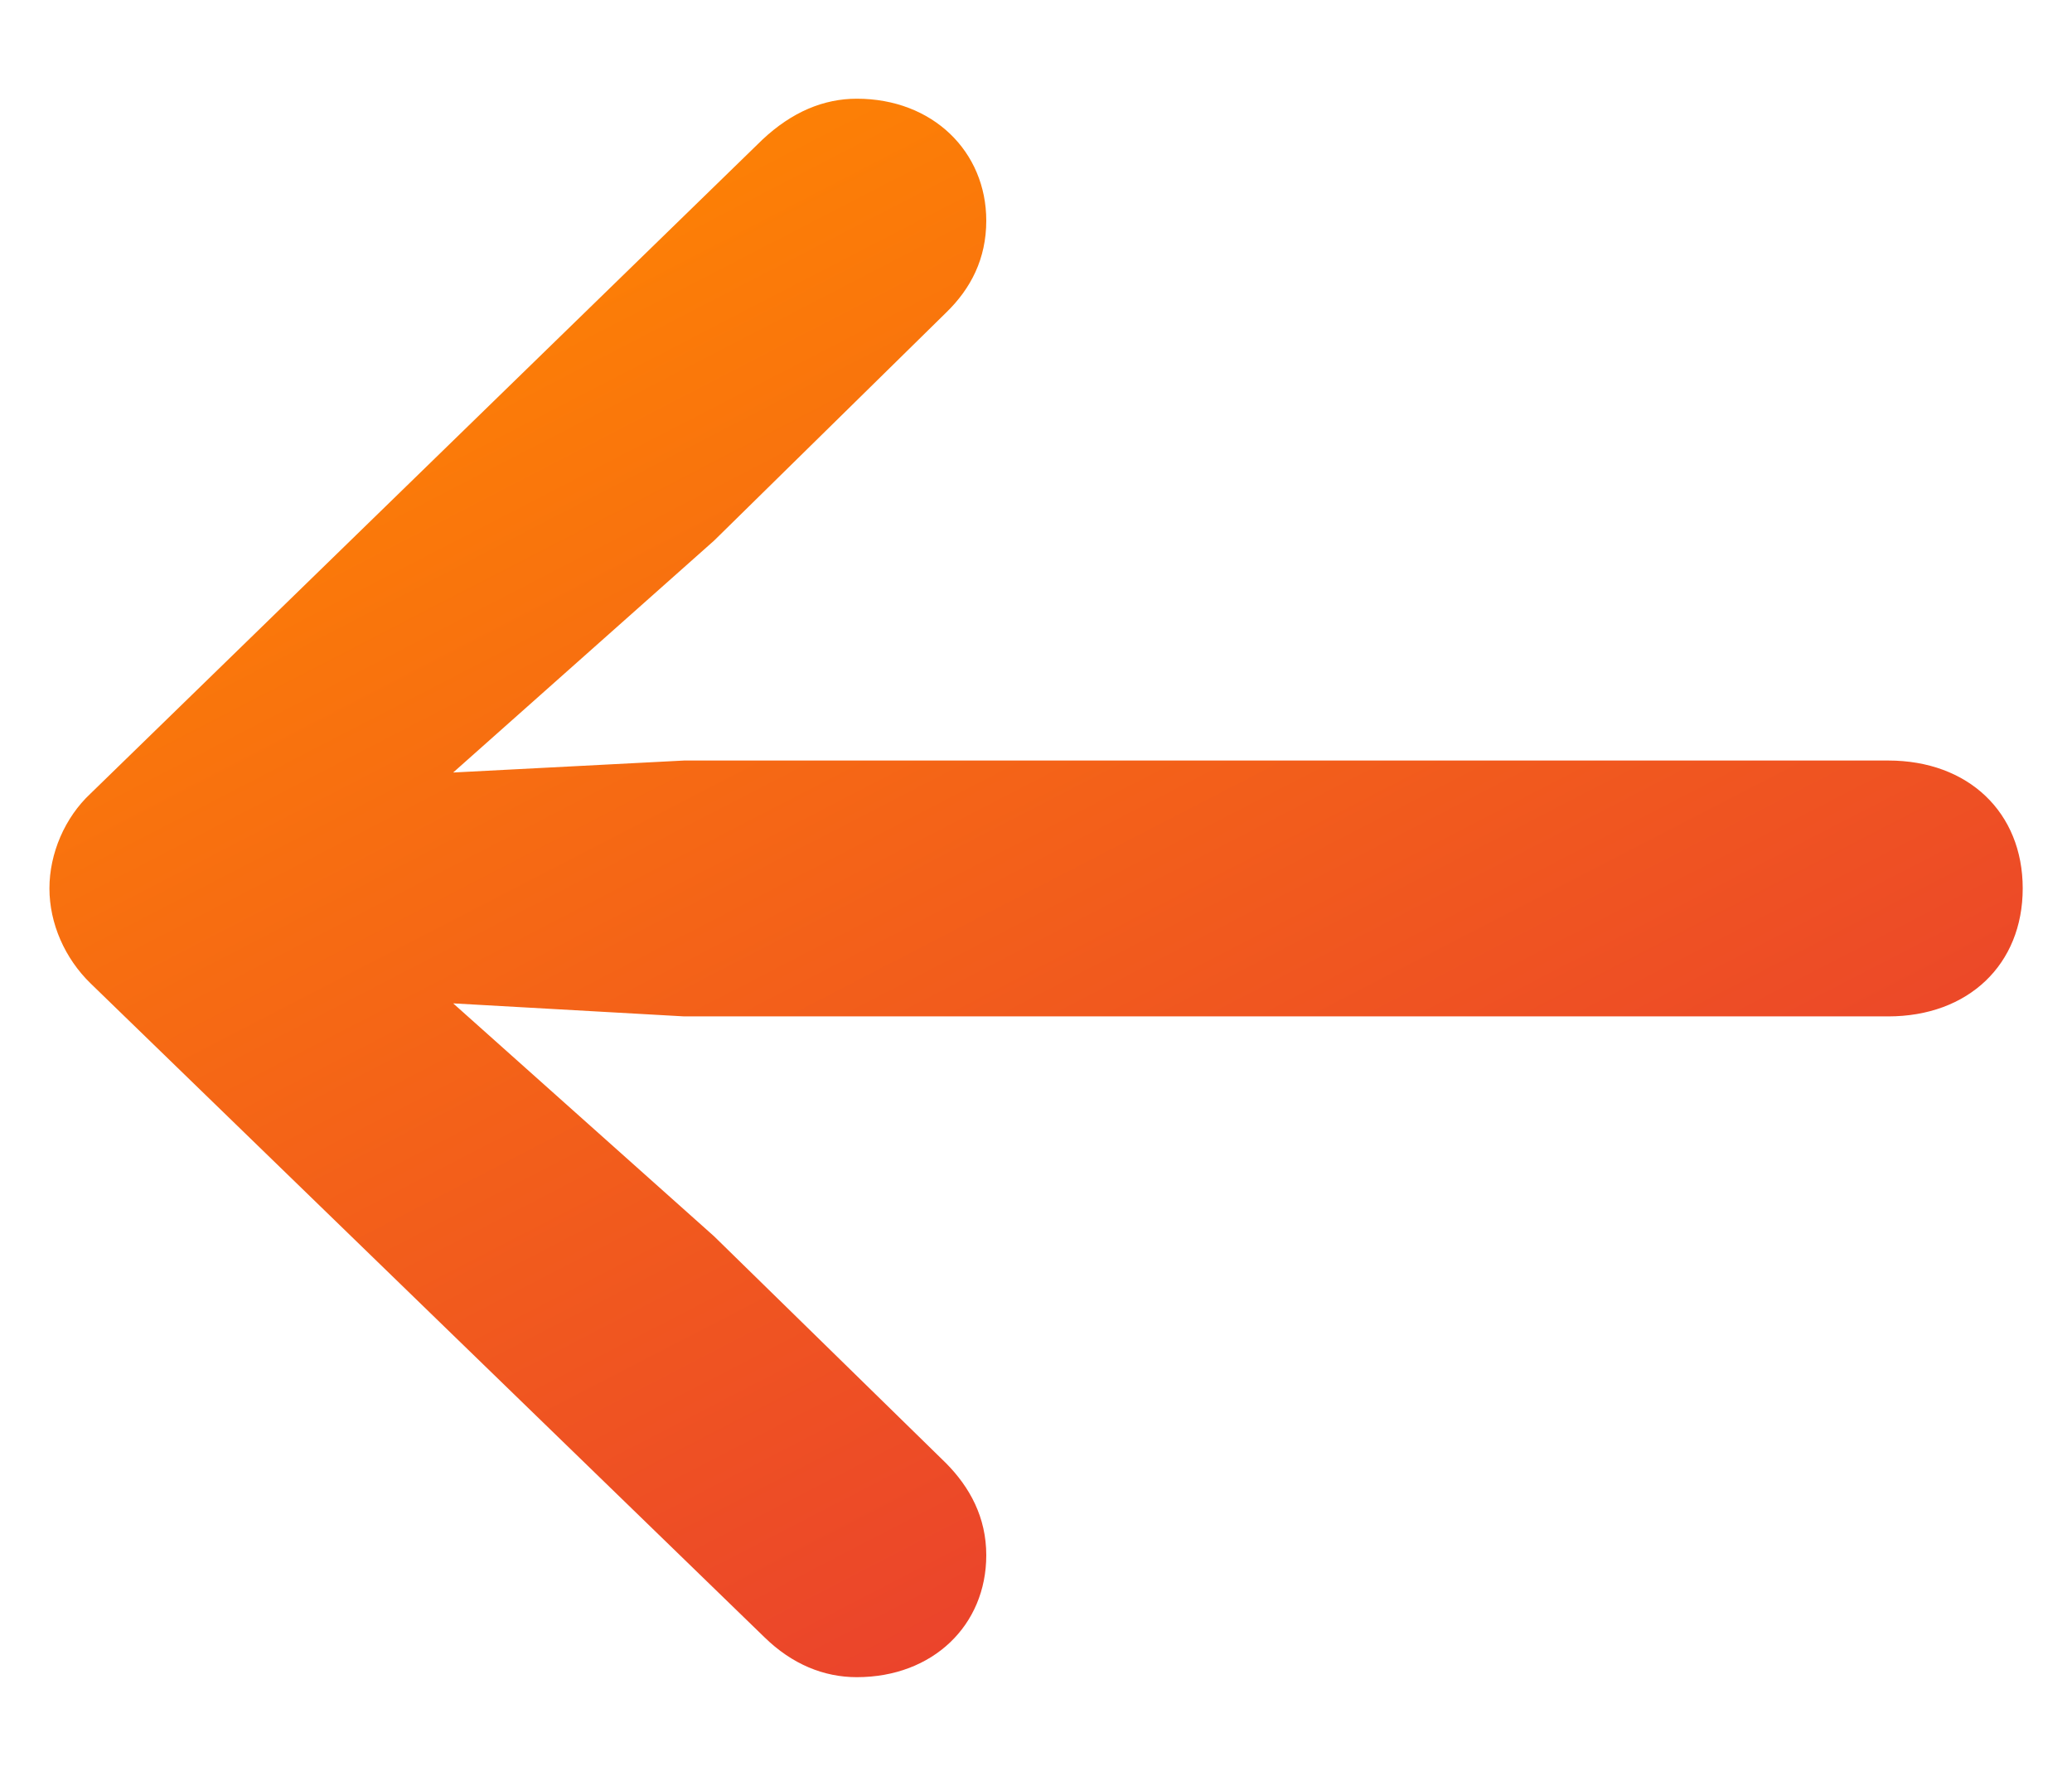 <svg width="14" height="12" viewBox="0 0 14 12" fill="none" xmlns="http://www.w3.org/2000/svg">
<path d="M0.334 6.003C0.334 6.24 0.438 6.476 0.612 6.645L5.165 11.063C5.352 11.246 5.567 11.333 5.789 11.333C6.303 11.333 6.664 10.982 6.664 10.509C6.664 10.253 6.553 10.05 6.393 9.888L4.825 8.354L3.062 6.78L4.623 6.868H12.758C13.3 6.868 13.667 6.517 13.667 6.003C13.667 5.49 13.3 5.139 12.758 5.139H4.623L3.062 5.22L4.825 3.653L6.393 2.112C6.56 1.95 6.664 1.748 6.664 1.491C6.664 1.025 6.303 0.667 5.789 0.667C5.567 0.667 5.352 0.755 5.151 0.944L0.612 5.362C0.438 5.524 0.334 5.767 0.334 6.003Z" fill="url(#paint0_linear_4_167)"/>
<defs>
<linearGradient id="paint0_linear_4_167" x1="-3.973" y1="4.112" x2="2.194" y2="16.044" gradientUnits="userSpaceOnUse">
<stop stop-color="#FF8800"/>
<stop offset="1" stop-color="#E63535"/>
</linearGradient>
</defs>
</svg>

